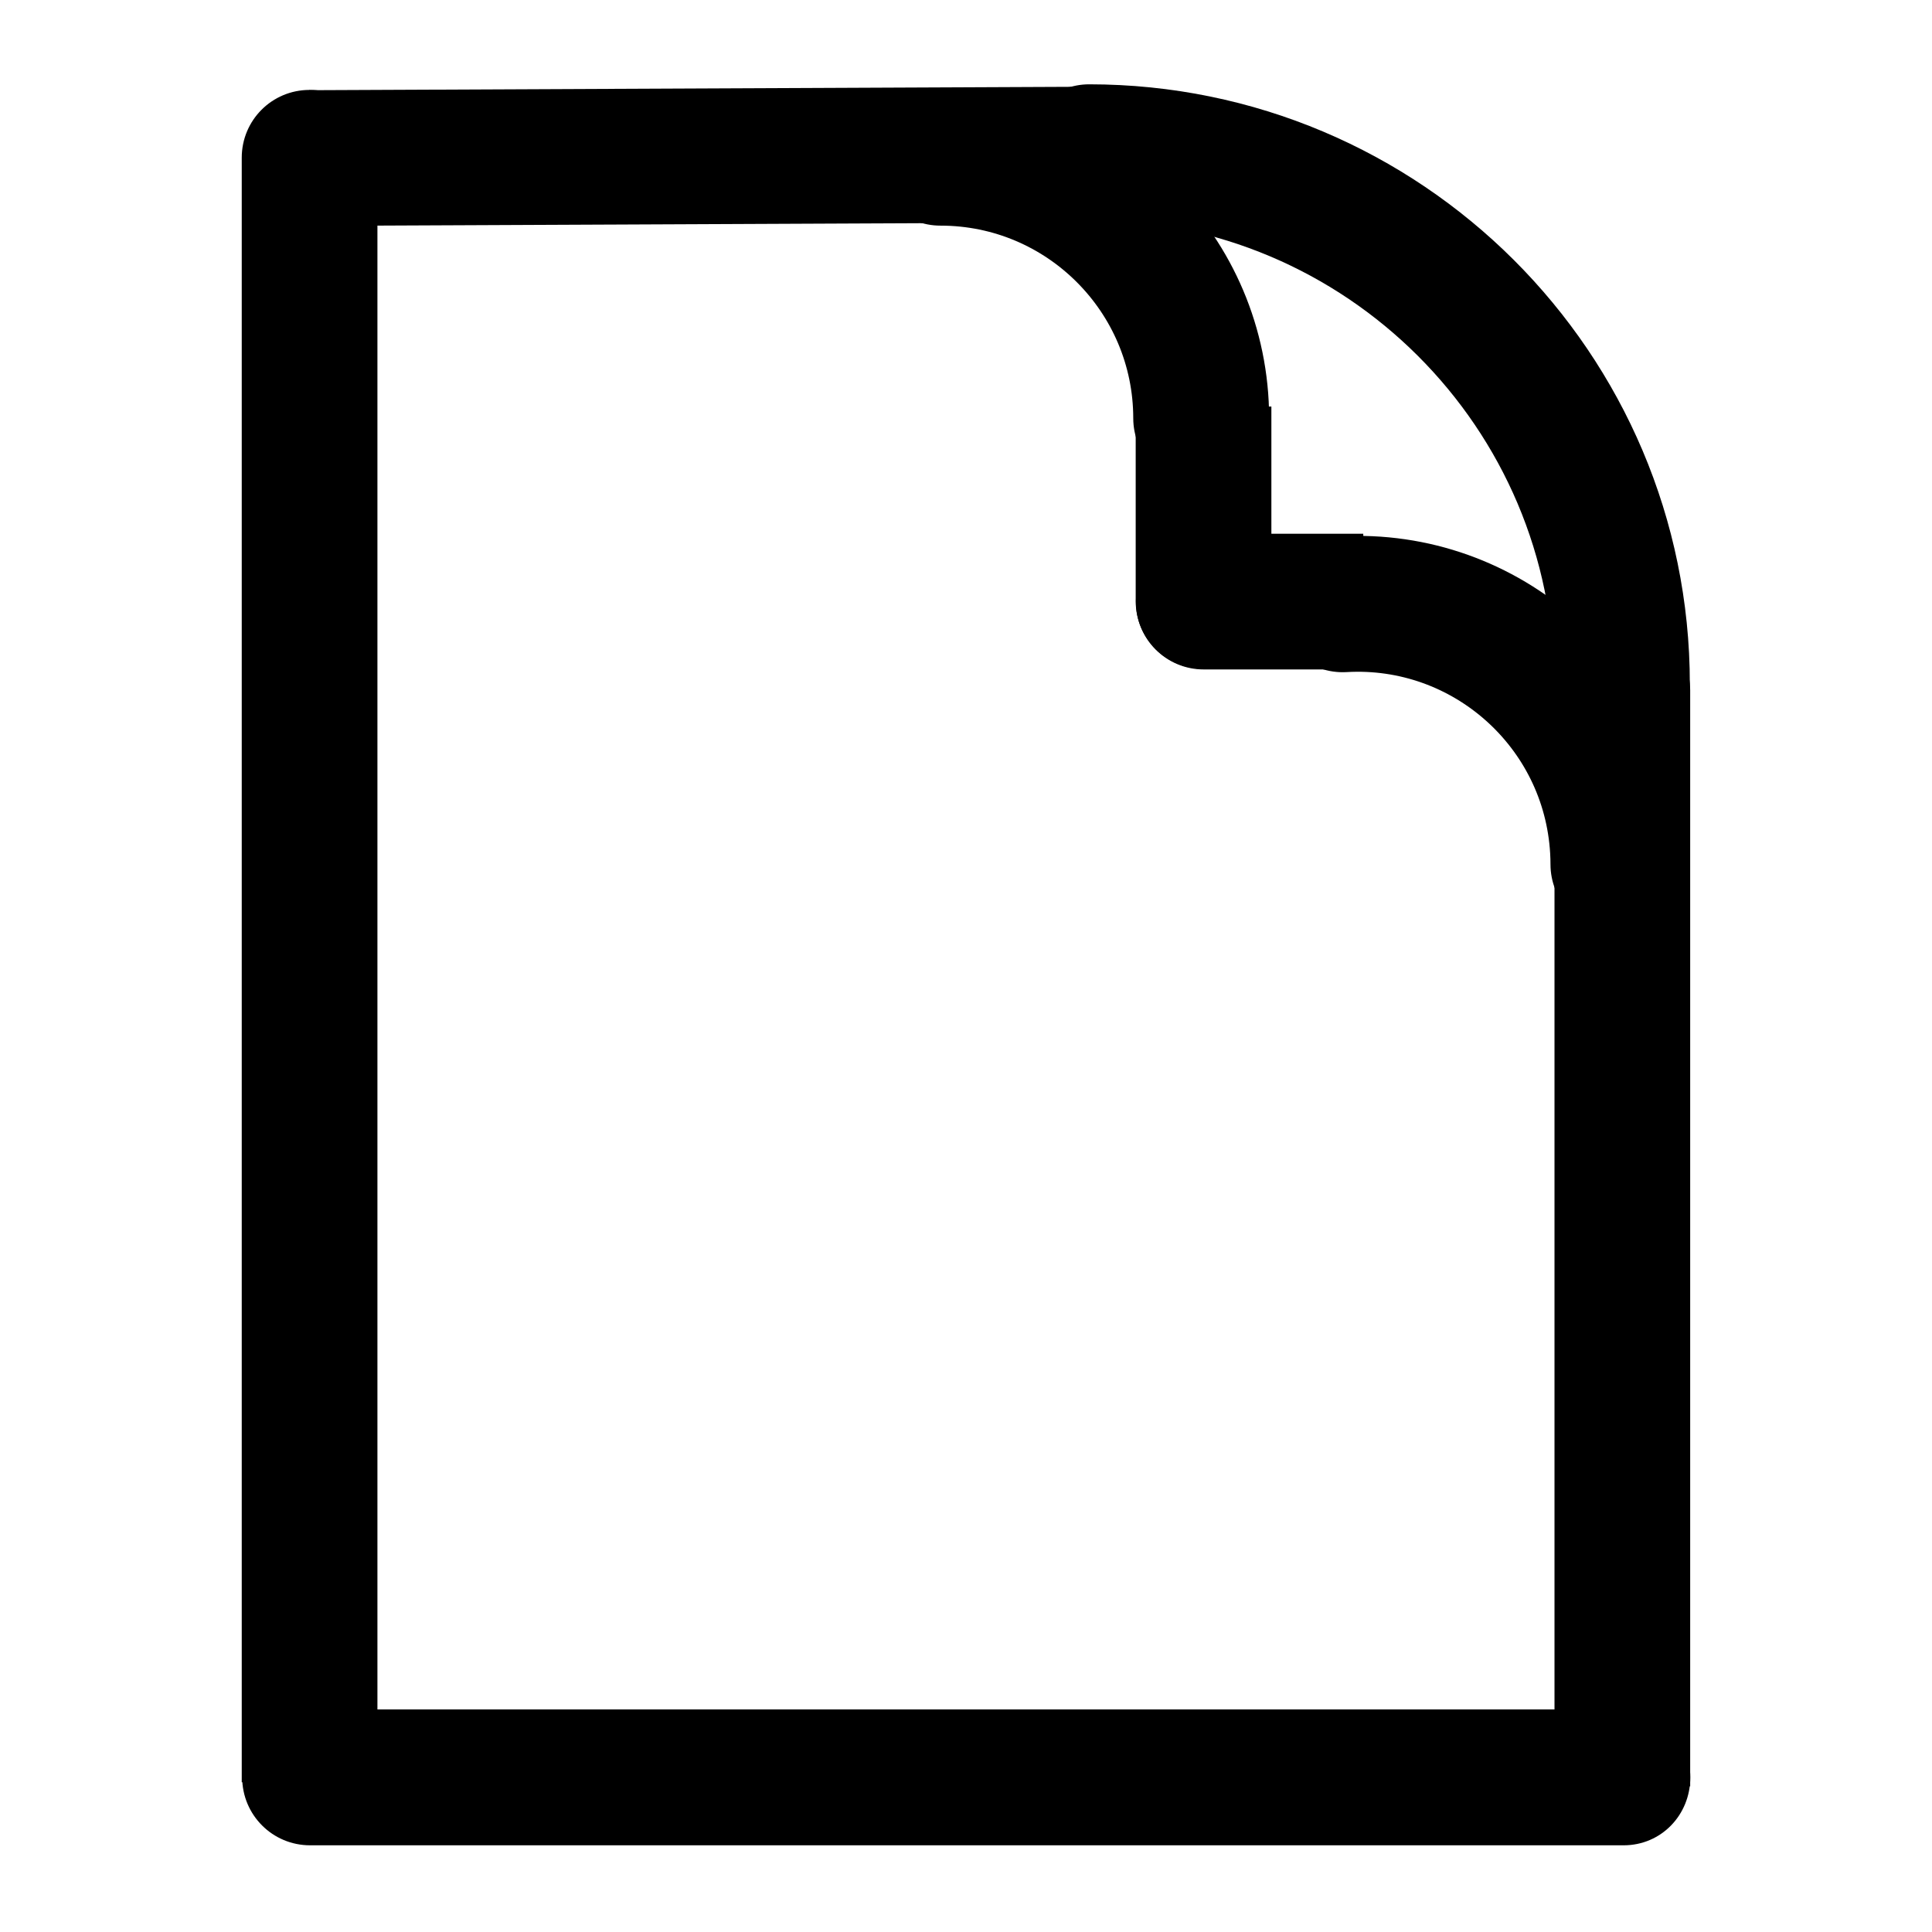 <?xml version="1.0" encoding="UTF-8" standalone="no"?>
<!-- Created with Inkscape (http://www.inkscape.org/) -->
<svg
   xmlns:dc="http://purl.org/dc/elements/1.1/"
   xmlns:cc="http://creativecommons.org/ns#"
   xmlns:rdf="http://www.w3.org/1999/02/22-rdf-syntax-ns#"
   xmlns:svg="http://www.w3.org/2000/svg"
   xmlns="http://www.w3.org/2000/svg"
   xmlns:sodipodi="http://sodipodi.sourceforge.net/DTD/sodipodi-0.dtd"
   xmlns:inkscape="http://www.inkscape.org/namespaces/inkscape"
   width="48"
   height="48"
   id="svg2"
   sodipodi:version="0.32"
   inkscape:version="0.46+devel r20711"
   sodipodi:docname="text-x-generic-template.svg"
   inkscape:output_extension="org.inkscape.output.svg.inkscape"
   inkscape:export-filename="/home/hbons/Desktop/Intel/svn/moblin-ui-docs/in progress/draft visual UI/icons/icons.png"
   inkscape:export-xdpi="60.476192"
   inkscape:export-ydpi="60.476192"
   version="1.0">
  <sodipodi:namedview
     id="base"
     pagecolor="#ffffff"
     bordercolor="#dcdcdc"
     borderopacity="1"
     gridtolerance="10000"
     guidetolerance="10"
     objecttolerance="10"
     inkscape:pageopacity="0"
     inkscape:pageshadow="2"
     inkscape:zoom="5.6568542"
     inkscape:cx="50.210628"
     inkscape:cy="11.220872"
     inkscape:document-units="px"
     inkscape:current-layer="layer1"
     showgrid="false"
     inkscape:window-width="1278"
     inkscape:window-height="750"
     inkscape:window-x="0"
     inkscape:window-y="0"
     inkscape:snap-intersection-line-segments="false"
     inkscape:snap-bbox="true"
     inkscape:snap-nodes="false"
     inkscape:bbox-paths="true"
     inkscape:showpageshadow="false"
     showguides="false"
     inkscape:guide-bbox="true"
     inkscape:bbox-nodes="true"
     inkscape:snap-global="false">
    <inkscape:grid
       enabled="true"
       visible="true"
       id="grid4079"
       type="xygrid"
       empspacing="5" />
    <sodipodi:guide
       id="guide7317"
       position="566.053,854.147"
       orientation="1,0" />
  </sodipodi:namedview>
  <defs
     id="defs4">
    <inkscape:perspective
       sodipodi:type="inkscape:persp3d"
       inkscape:vp_x="0 : 24 : 1"
       inkscape:vp_y="0 : 1000 : 0"
       inkscape:vp_z="48 : 24 : 1"
       inkscape:persp3d-origin="24 : 16 : 1"
       id="perspective22" />
    <inkscape:perspective
       id="perspective5539"
       inkscape:persp3d-origin="0.5 : 0.33333333 : 1"
       inkscape:vp_z="1 : 0.5 : 1"
       inkscape:vp_y="0 : 1000 : 0"
       inkscape:vp_x="0 : 0.5 : 1"
       sodipodi:type="inkscape:persp3d" />
    <inkscape:perspective
       sodipodi:type="inkscape:persp3d"
       inkscape:vp_x="0 : 0.5 : 1"
       inkscape:vp_y="0 : 1000 : 0"
       inkscape:vp_z="1 : 0.5 : 1"
       inkscape:persp3d-origin="0.5 : 0.33333333 : 1"
       id="perspective6334" />
    <inkscape:perspective
       sodipodi:type="inkscape:persp3d"
       inkscape:vp_x="0 : 0.5 : 1"
       inkscape:vp_y="0 : 1000 : 0"
       inkscape:vp_z="1 : 0.5 : 1"
       inkscape:persp3d-origin="0.5 : 0.33333333 : 1"
       id="perspective5534" />
    <inkscape:perspective
       sodipodi:type="inkscape:persp3d"
       inkscape:vp_x="0 : 0.5 : 1"
       inkscape:vp_y="0 : 1000 : 0"
       inkscape:vp_z="1 : 0.5 : 1"
       inkscape:persp3d-origin="0.5 : 0.33333333 : 1"
       id="perspective6327" />
    <inkscape:perspective
       id="perspective17"
       inkscape:persp3d-origin="24 : 16 : 1"
       inkscape:vp_z="48 : 24 : 1"
       inkscape:vp_y="0 : 1000 : 0"
       inkscape:vp_x="0 : 24 : 1"
       sodipodi:type="inkscape:persp3d" />
    <inkscape:perspective
       id="perspective2876"
       inkscape:persp3d-origin="24 : 16 : 1"
       inkscape:vp_z="48 : 24 : 1"
       inkscape:vp_y="0 : 1000 : 0"
       inkscape:vp_x="0 : 24 : 1"
       sodipodi:type="inkscape:persp3d" />
    <inkscape:perspective
       id="perspective2920"
       inkscape:persp3d-origin="0.5 : 0.33333333 : 1"
       inkscape:vp_z="1 : 0.5 : 1"
       inkscape:vp_y="0 : 1000 : 0"
       inkscape:vp_x="0 : 0.5 : 1"
       sodipodi:type="inkscape:persp3d" />
  </defs>
  <g
     style="display:inline"
     id="layer1"
     inkscape:groupmode="layer"
     inkscape:label="Layer 1">
    <g
       id="g2859"
       transform="translate(-1.552,1.41)">
      <path
         id="path6515"
         d="m 30.549,2.429 c 0,-0.934 -0.752,-1.685 -1.685,-1.685 l -19.633,0.087 c 0,0 0,3.371 0,3.371 L 28.863,4.115 c 0.934,0 1.685,-0.752 1.685,-1.685 z"
         style="fill:#000000;fill-opacity:1;stroke:none;display:inline"
         sodipodi:nodetypes="cccccc" />
      <path
         sodipodi:nodetypes="cccccc"
         style="fill:#000000;fill-opacity:1;stroke:none;display:inline"
         d="m 41.858,14.059 c -0.934,0 -1.685,0.752 -1.685,1.685 l 0,27.226 c 0,0 3.371,0 3.371,0 l 0,-27.226 c 0,-0.934 -0.752,-1.685 -1.685,-1.685 z"
         id="path5547" />
      <path
         id="path5540"
         d="m 9.243,0.824 c -0.934,0 -1.685,0.752 -1.685,1.685 l 0,40.36 c 0,0 3.371,0 3.371,0 l 0,-40.36 c 0,-0.934 -0.752,-1.685 -1.685,-1.685 z"
         style="fill:#000000;fill-opacity:1;stroke:none;display:inline"
         sodipodi:nodetypes="cccccc" />
      <path
         sodipodi:open="true"
         sodipodi:end="5.2359878"
         sodipodi:start="3.6651914"
         sodipodi:type="arc"
         style="fill:none;stroke:#000000;stroke-width:11.979;stroke-linecap:round;stroke-miterlimit:4;stroke-opacity:1;stroke-dasharray:none;stroke-dashoffset:0;display:inline"
         id="path2896"
         sodipodi:cx="-25.809397"
         sodipodi:cy="179.43886"
         sodipodi:rx="22.98097"
         sodipodi:ry="22.98097"
         d="m -45.712,167.948 c 6.343,-10.986 20.407,-14.754 31.393,-8.412 0,0 10e-7,0 10e-7,0"
         transform="matrix(0.141,0.244,-0.244,0.141,72.341,-10.019)" />
      <path
         sodipodi:open="true"
         sodipodi:end="4.712389"
         sodipodi:start="3.1415927"
         sodipodi:type="arc"
         style="fill:none;stroke:#000000;stroke-width:5.856;stroke-linecap:round;stroke-miterlimit:4;stroke-opacity:1;stroke-dasharray:none;stroke-dashoffset:0;display:inline"
         id="path2904"
         sodipodi:cx="-25.809397"
         sodipodi:cy="179.43886"
         sodipodi:rx="22.98097"
         sodipodi:ry="22.98097"
         d="m -48.79,179.439 c 0,-12.685 10.295,-22.981 22.981,-22.981"
         transform="matrix(-0.576,0,0,0.575,13.746,-87.595)" />
      <path
         transform="matrix(0.141,0.244,-0.244,0.141,82.707,1.065)"
         d="m -46.339,169.111 c 5.701,-11.332 19.525,-15.903 30.857,-10.202 0.415,0.209 0.76,0.395 1.163,0.627"
         sodipodi:ry="22.98097"
         sodipodi:rx="22.98097"
         sodipodi:cy="179.43886"
         sodipodi:cx="-25.809397"
         id="path2906"
         style="fill:none;stroke:#000000;stroke-width:11.979;stroke-linecap:round;stroke-miterlimit:4;stroke-opacity:1;stroke-dasharray:none;stroke-dashoffset:0;display:inline"
         sodipodi:type="arc"
         sodipodi:start="3.6076994"
         sodipodi:end="5.2359878"
         sodipodi:open="true" />
      <path
         sodipodi:nodetypes="cccccc"
         style="fill:#000000;fill-opacity:1;stroke:none;display:inline"
         d="m 31.453,15.209 c -0.934,0 -1.685,-0.752 -1.685,-1.685 l 0,-4.834 c 0,0 3.371,0 3.371,0 l 0,4.834 c 0,0.934 -0.752,1.685 -1.685,1.685 z"
         id="path2908" />
      <path
         id="path2910"
         d="m 29.774,13.536 c 0,-0.934 0.752,-1.685 1.685,-1.685 l 3.963,0 c 0,0 0,3.371 0,3.371 l -3.963,0 c -0.934,0 -1.685,-0.752 -1.685,-1.685 z"
         style="fill:#000000;fill-opacity:1;stroke:none;display:inline"
         sodipodi:nodetypes="cccccc" />
      <g
         transform="translate(6.768,-7.703)"
         id="g2937" />
      <path
         style="fill:#000000;fill-opacity:1;stroke:none;display:inline"
         d="m 9.256,41.06 c -0.934,0 -1.687,0.754 -1.687,1.688 9e-6,0.934 0.754,1.688 1.687,1.688 l 32.635,0 c 0.934,0 1.656,-0.754 1.656,-1.688 0,-0.934 -0.723,-1.688 -1.656,-1.688 l -32.635,0 z"
         id="path2857"
         sodipodi:nodetypes="csccscc" />
    </g>
  </g>
</svg>
